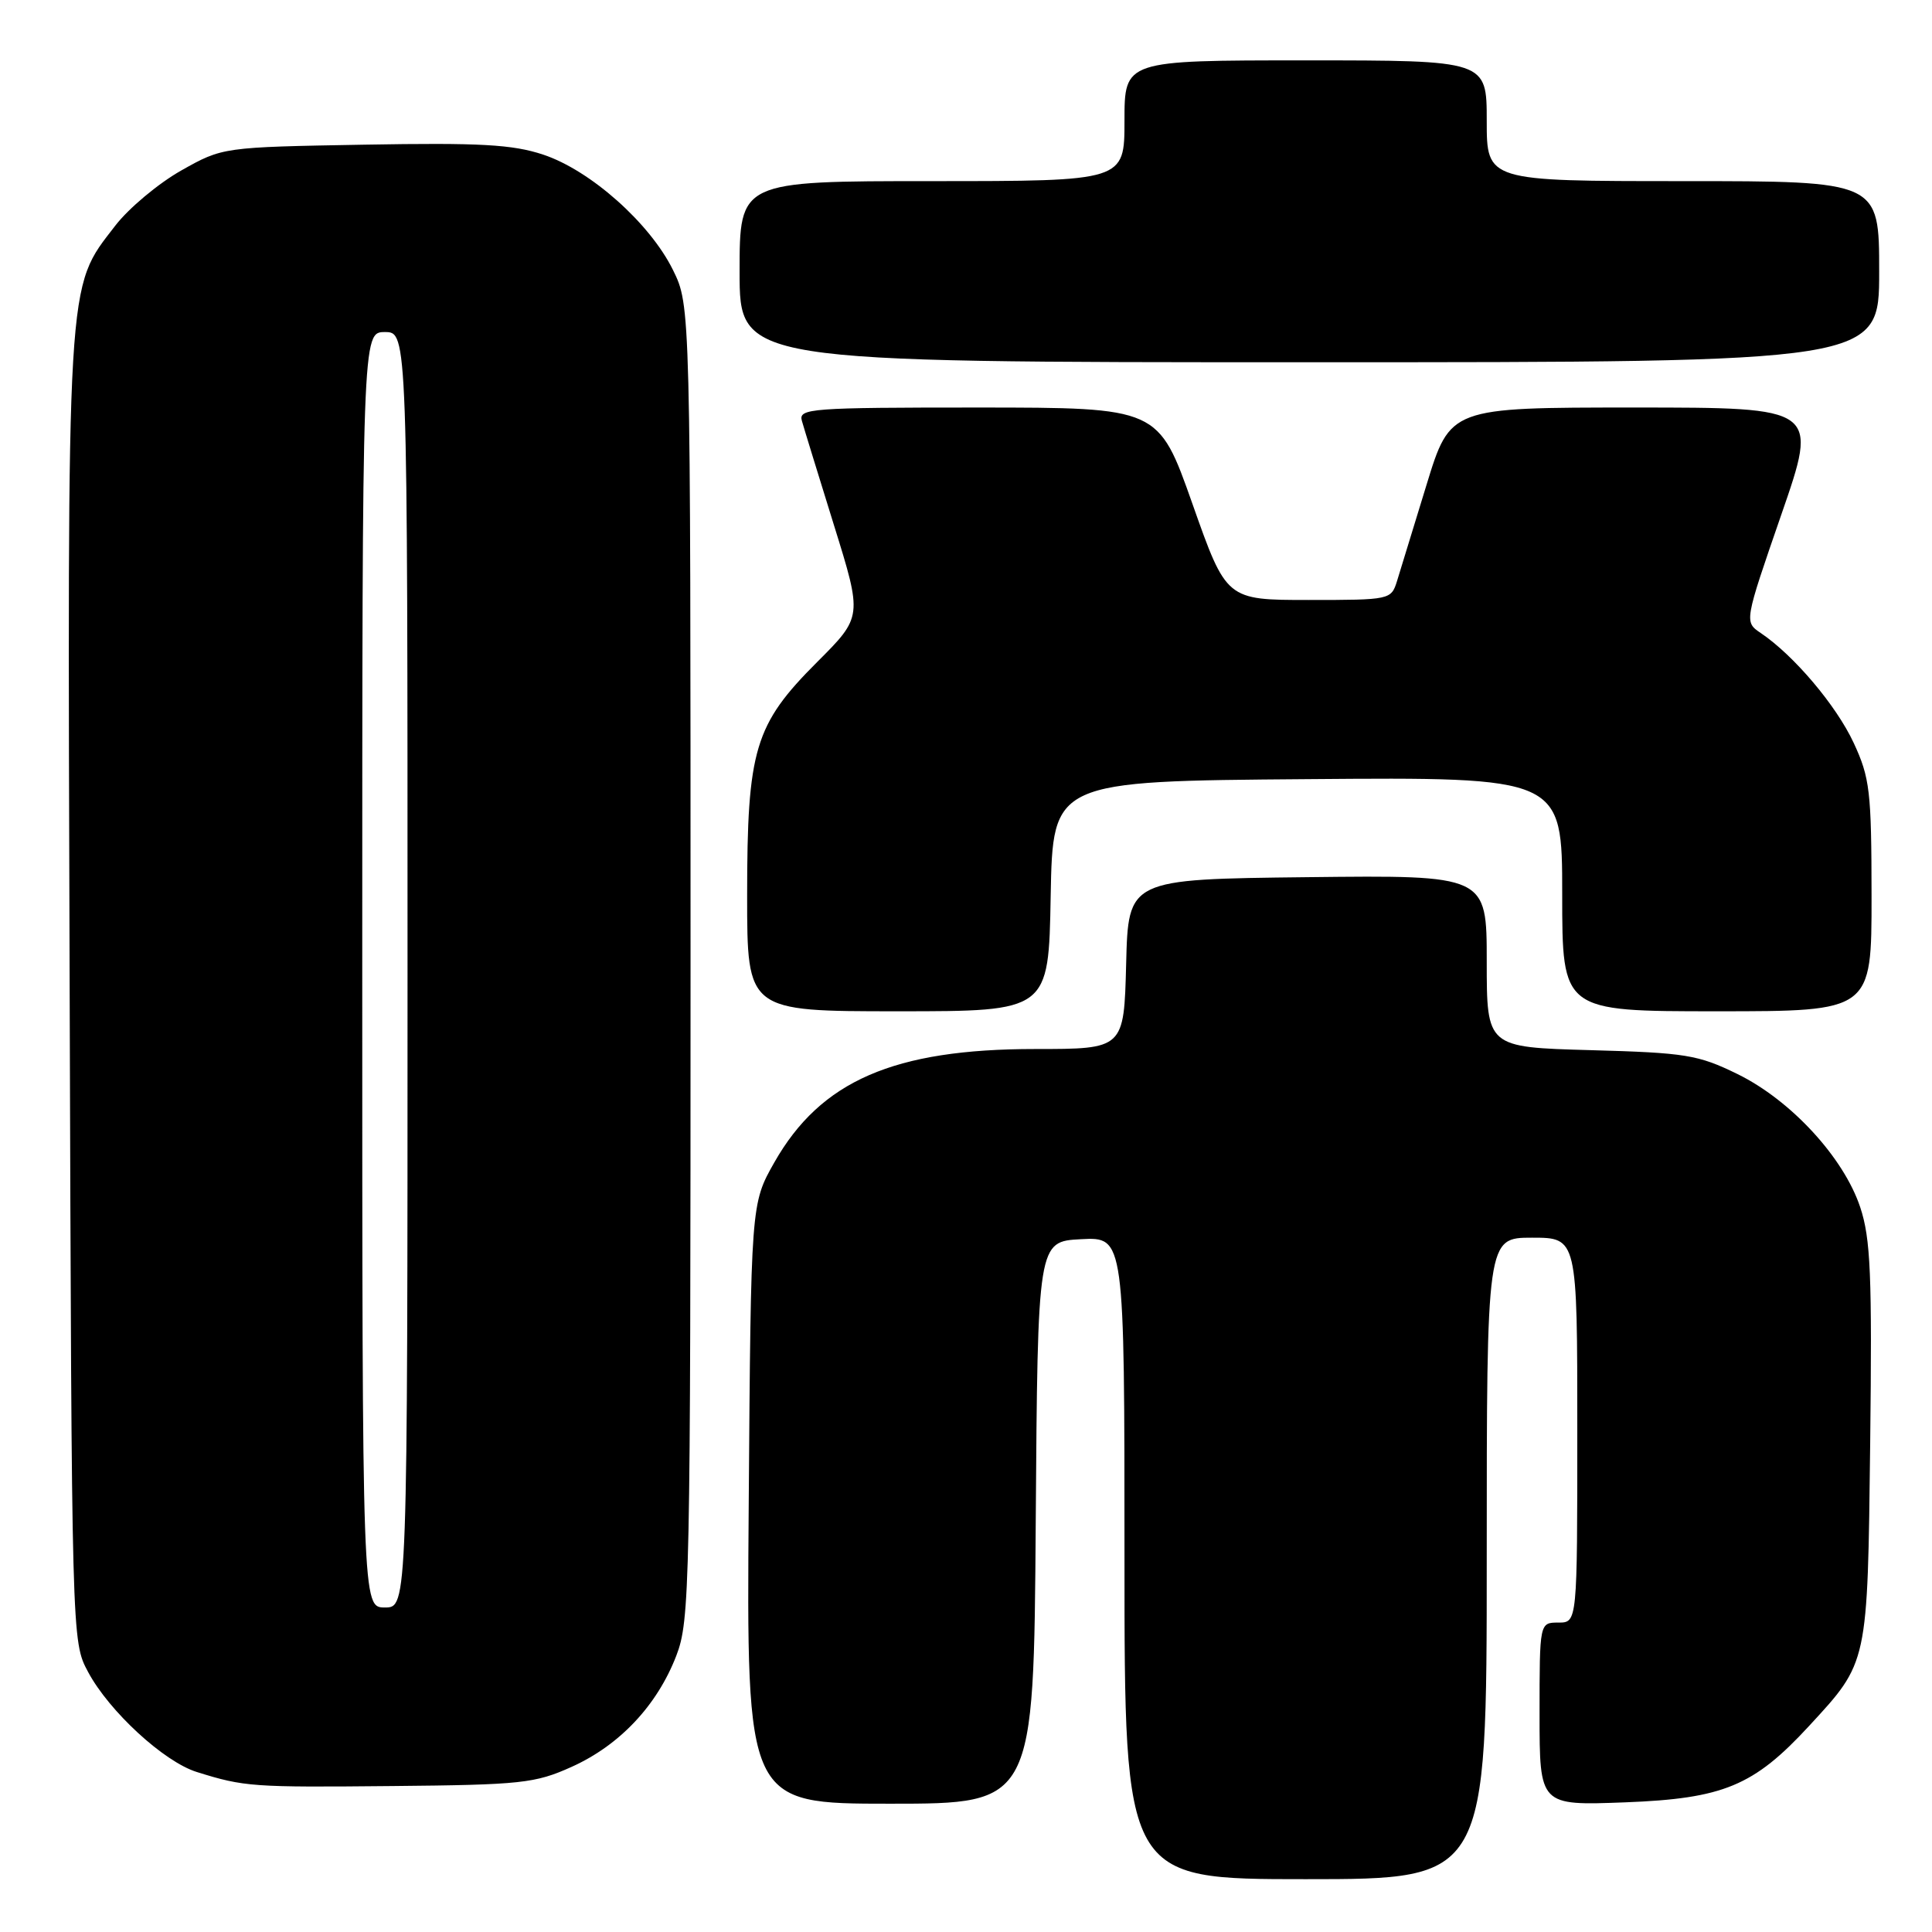 <?xml version="1.0" encoding="UTF-8" standalone="no"?>
<!DOCTYPE svg PUBLIC "-//W3C//DTD SVG 1.1//EN" "http://www.w3.org/Graphics/SVG/1.1/DTD/svg11.dtd" >
<svg xmlns="http://www.w3.org/2000/svg" xmlns:xlink="http://www.w3.org/1999/xlink" version="1.1" viewBox="0 0 256 256">
 <g >
 <path fill="currentColor"
d=" M 197.00 206.50 C 197.00 164.00 197.00 164.00 203.00 164.00 C 209.00 164.00 209.00 164.00 209.00 189.50 C 209.00 215.00 209.00 215.00 206.50 215.00 C 204.00 215.00 204.00 215.00 204.00 227.13 C 204.00 239.25 204.00 239.25 215.33 238.82 C 228.36 238.32 232.38 236.65 239.72 228.69 C 247.56 220.18 247.46 220.64 247.81 191.19 C 248.07 168.95 247.87 164.12 246.49 159.97 C 244.30 153.38 237.30 145.78 230.21 142.31 C 224.99 139.76 223.37 139.50 210.76 139.15 C 197.00 138.77 197.00 138.77 197.00 127.37 C 197.00 115.96 197.00 115.96 173.25 116.23 C 149.50 116.50 149.50 116.50 149.22 127.75 C 148.93 139.00 148.93 139.00 137.15 139.00 C 118.43 139.00 108.74 143.22 102.60 154.03 C 99.50 159.50 99.50 159.50 99.21 199.25 C 98.91 239.00 98.91 239.00 117.94 239.00 C 136.98 239.00 136.98 239.00 137.24 201.75 C 137.50 164.50 137.50 164.50 143.25 164.20 C 149.00 163.90 149.00 163.90 149.00 206.45 C 149.00 249.00 149.00 249.00 173.00 249.00 C 197.00 249.00 197.00 249.00 197.00 206.50 Z  M 75.74 234.12 C 82.10 231.26 87.07 225.98 89.61 219.40 C 91.41 214.73 91.50 210.44 91.50 127.50 C 91.50 40.50 91.50 40.50 89.17 35.77 C 86.12 29.58 78.24 22.57 71.98 20.49 C 67.91 19.14 63.65 18.90 48.26 19.17 C 29.50 19.50 29.50 19.50 24.00 22.60 C 20.98 24.31 17.04 27.60 15.26 29.92 C 8.76 38.37 8.93 35.54 9.23 131.08 C 9.50 217.50 9.50 217.50 11.67 221.54 C 14.46 226.76 21.72 233.44 26.08 234.80 C 32.38 236.77 33.43 236.84 52.00 236.66 C 69.08 236.50 70.90 236.30 75.74 234.12 Z  M 139.22 118.75 C 139.50 103.50 139.50 103.50 173.25 103.24 C 207.00 102.97 207.00 102.97 207.00 118.49 C 207.00 134.00 207.00 134.00 227.50 134.00 C 248.00 134.00 248.00 134.00 247.99 118.75 C 247.98 104.83 247.77 103.06 245.62 98.43 C 243.31 93.47 237.70 86.84 233.31 83.88 C 231.12 82.40 231.12 82.40 236.03 68.20 C 240.95 54.00 240.95 54.00 216.55 54.00 C 192.16 54.00 192.16 54.00 189.02 64.25 C 187.30 69.89 185.54 75.62 185.11 77.00 C 184.34 79.47 184.19 79.50 173.42 79.50 C 162.50 79.50 162.50 79.50 158.00 66.75 C 153.50 54.01 153.50 54.01 129.63 54.00 C 107.38 54.00 105.80 54.12 106.25 55.75 C 106.52 56.71 108.44 62.95 110.51 69.61 C 114.28 81.72 114.28 81.72 108.28 87.72 C 99.98 96.02 99.00 99.29 99.00 118.68 C 99.00 134.00 99.00 134.00 118.97 134.00 C 138.95 134.00 138.95 134.00 139.22 118.75 Z  M 249.00 36.00 C 249.00 24.00 249.00 24.00 223.00 24.00 C 197.00 24.00 197.00 24.00 197.00 16.00 C 197.00 8.00 197.00 8.00 173.00 8.00 C 149.00 8.00 149.00 8.00 149.00 16.00 C 149.00 24.00 149.00 24.00 123.50 24.00 C 98.00 24.00 98.00 24.00 98.00 36.00 C 98.00 48.00 98.00 48.00 173.50 48.00 C 249.00 48.00 249.00 48.00 249.00 36.00 Z  M 48.00 128.50 C 48.00 44.00 48.00 44.00 51.00 44.00 C 54.00 44.00 54.00 44.00 54.00 128.50 C 54.00 213.00 54.00 213.00 51.00 213.00 C 48.00 213.00 48.00 213.00 48.00 128.50 Z "/>
</g>
</svg>